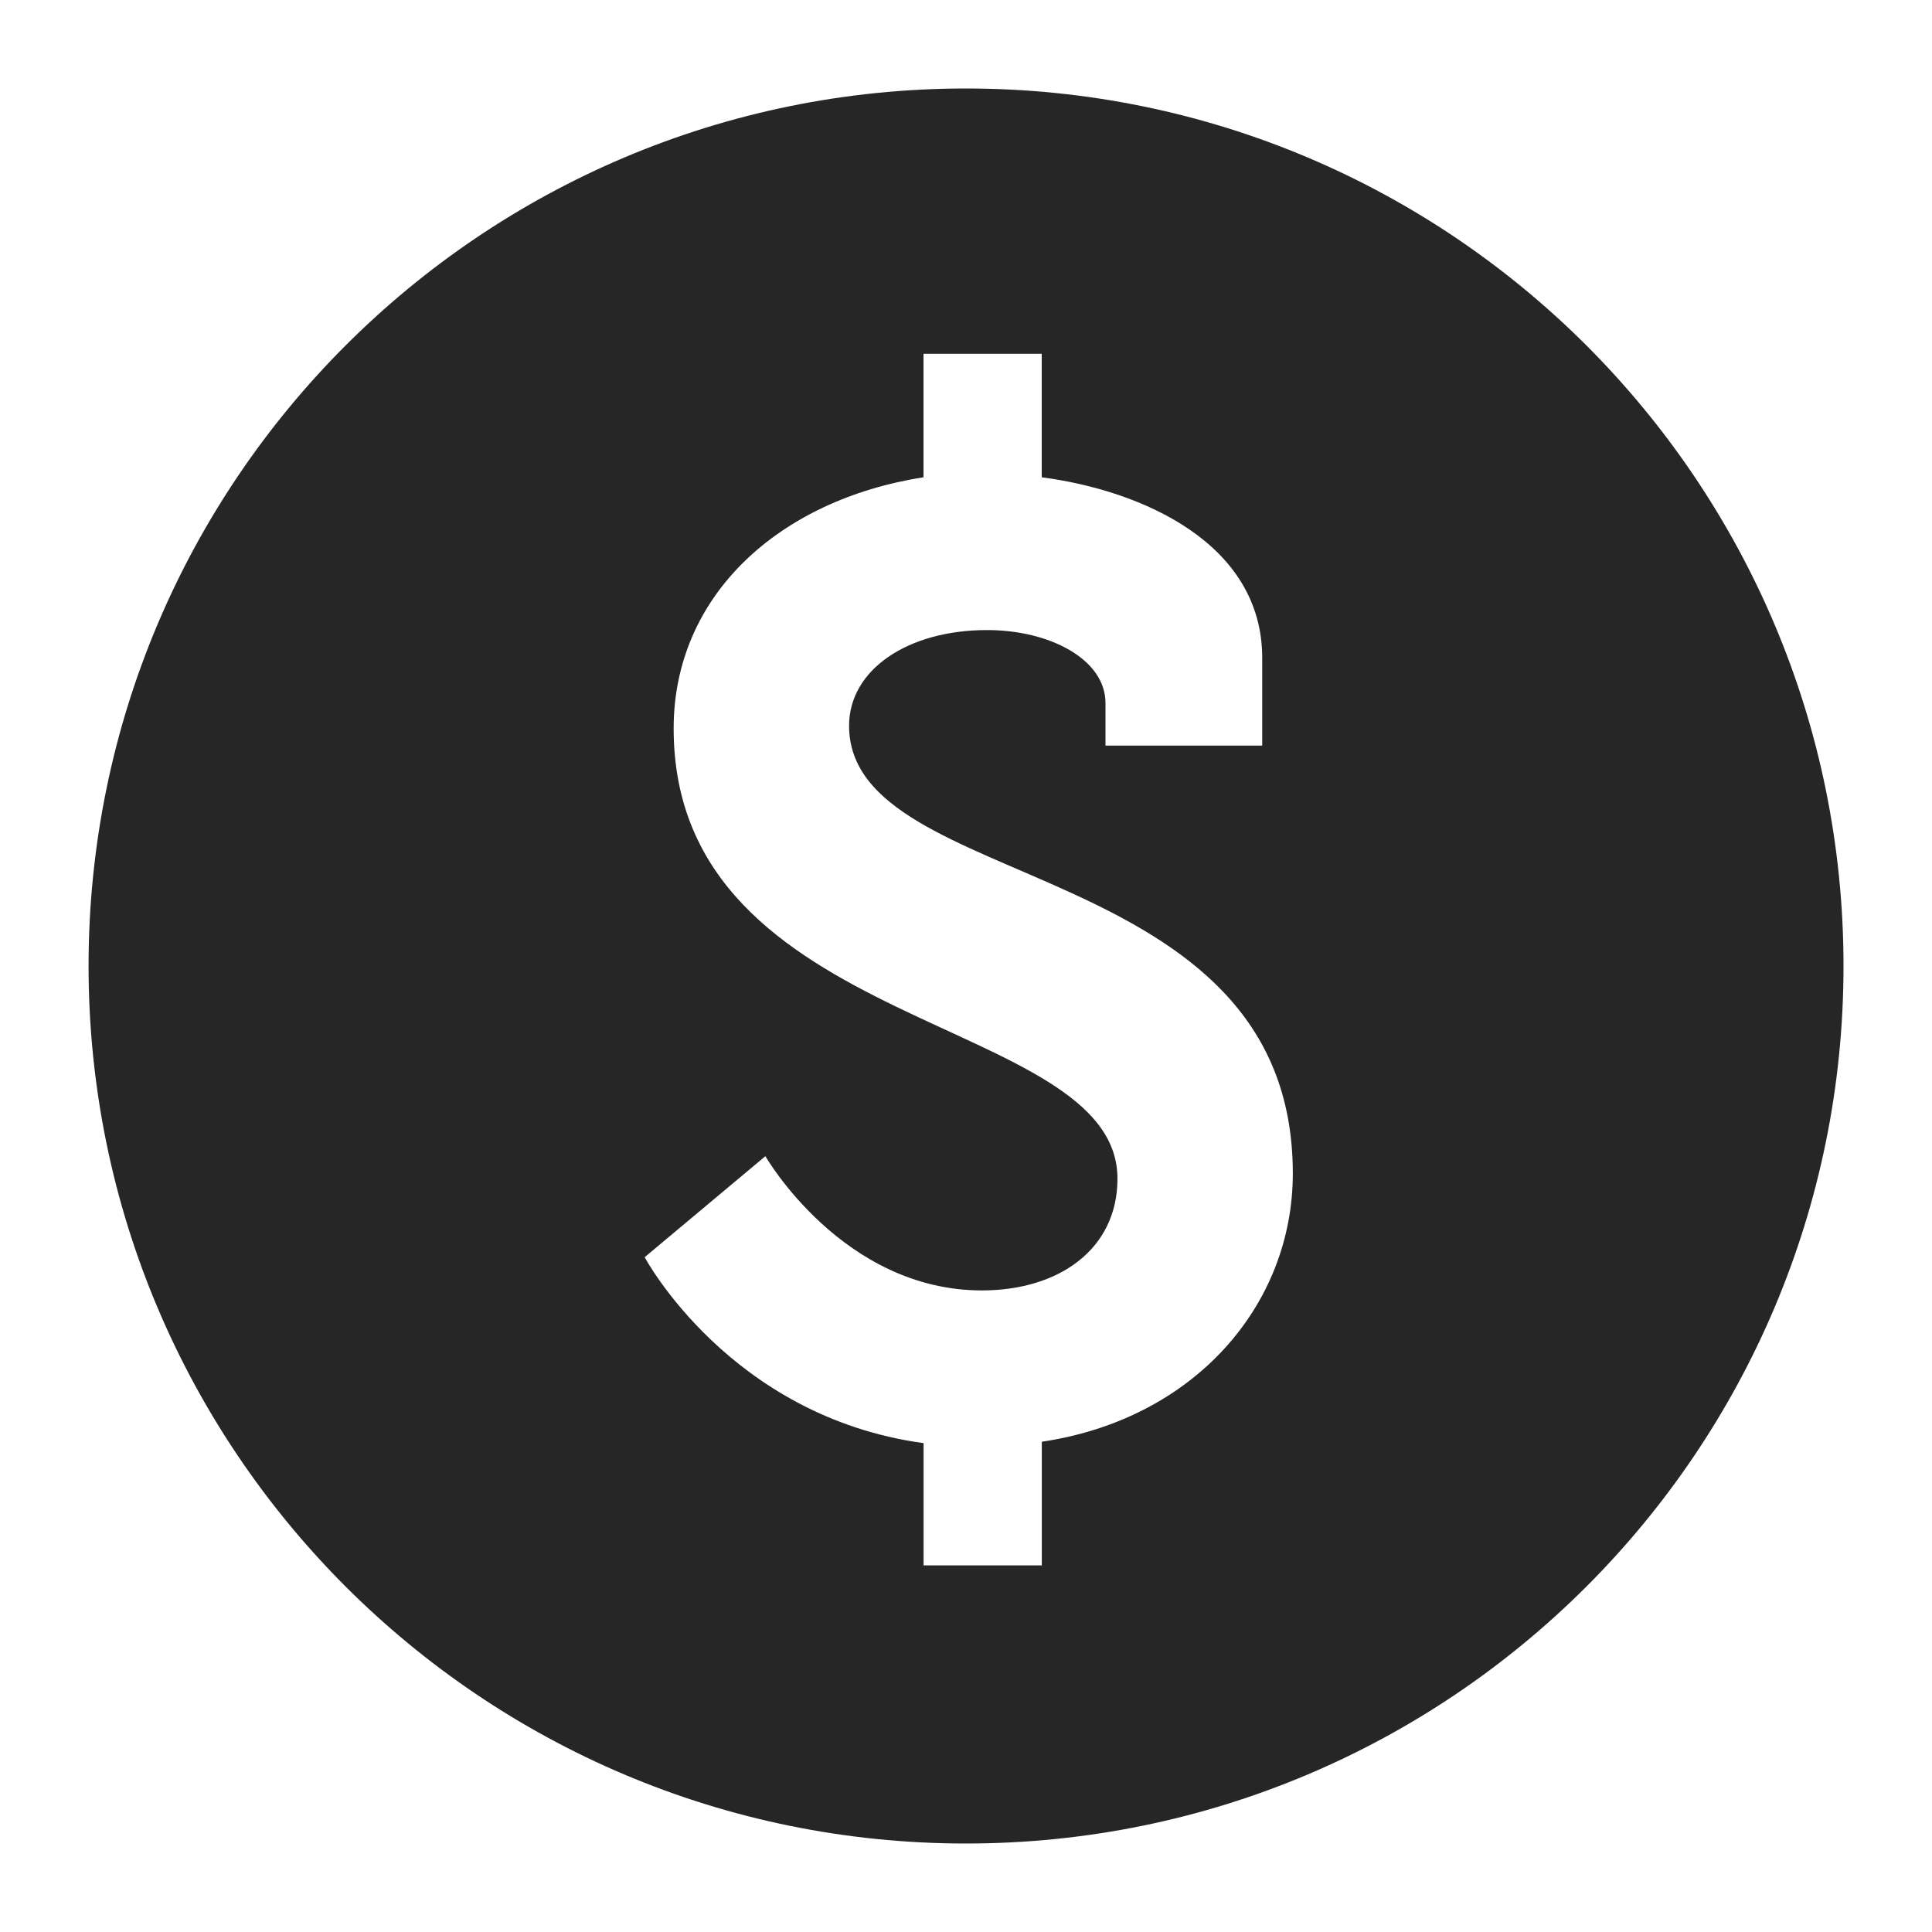 <svg width="25" height="25" viewBox="0 0 25 25" fill="none" xmlns="http://www.w3.org/2000/svg">
<path d="M12.5 1.145C6.229 1.145 1.146 6.229 1.146 12.5C1.146 18.771 6.229 23.855 12.5 23.855C18.771 23.855 23.855 18.771 23.855 12.5C23.855 6.229 18.771 1.145 12.5 1.145ZM13.481 18.656V20.256H11.951V18.674C9.441 18.331 8.342 16.268 8.342 16.268L9.904 14.961C9.904 14.961 10.902 16.698 12.706 16.698C13.703 16.698 14.46 16.164 14.46 15.252C14.46 13.121 8.717 13.38 8.717 9.426C8.717 7.707 10.077 6.469 11.95 6.176V4.578H13.48V6.176C14.786 6.348 16.333 7.035 16.333 8.514V9.648H14.305V9.098C14.305 8.531 13.582 8.153 12.774 8.153C11.742 8.153 10.987 8.669 10.987 9.391C10.987 11.573 16.729 11.041 16.729 15.184C16.729 16.887 15.457 18.363 13.481 18.656Z" fill="#262626"/>
</svg>
